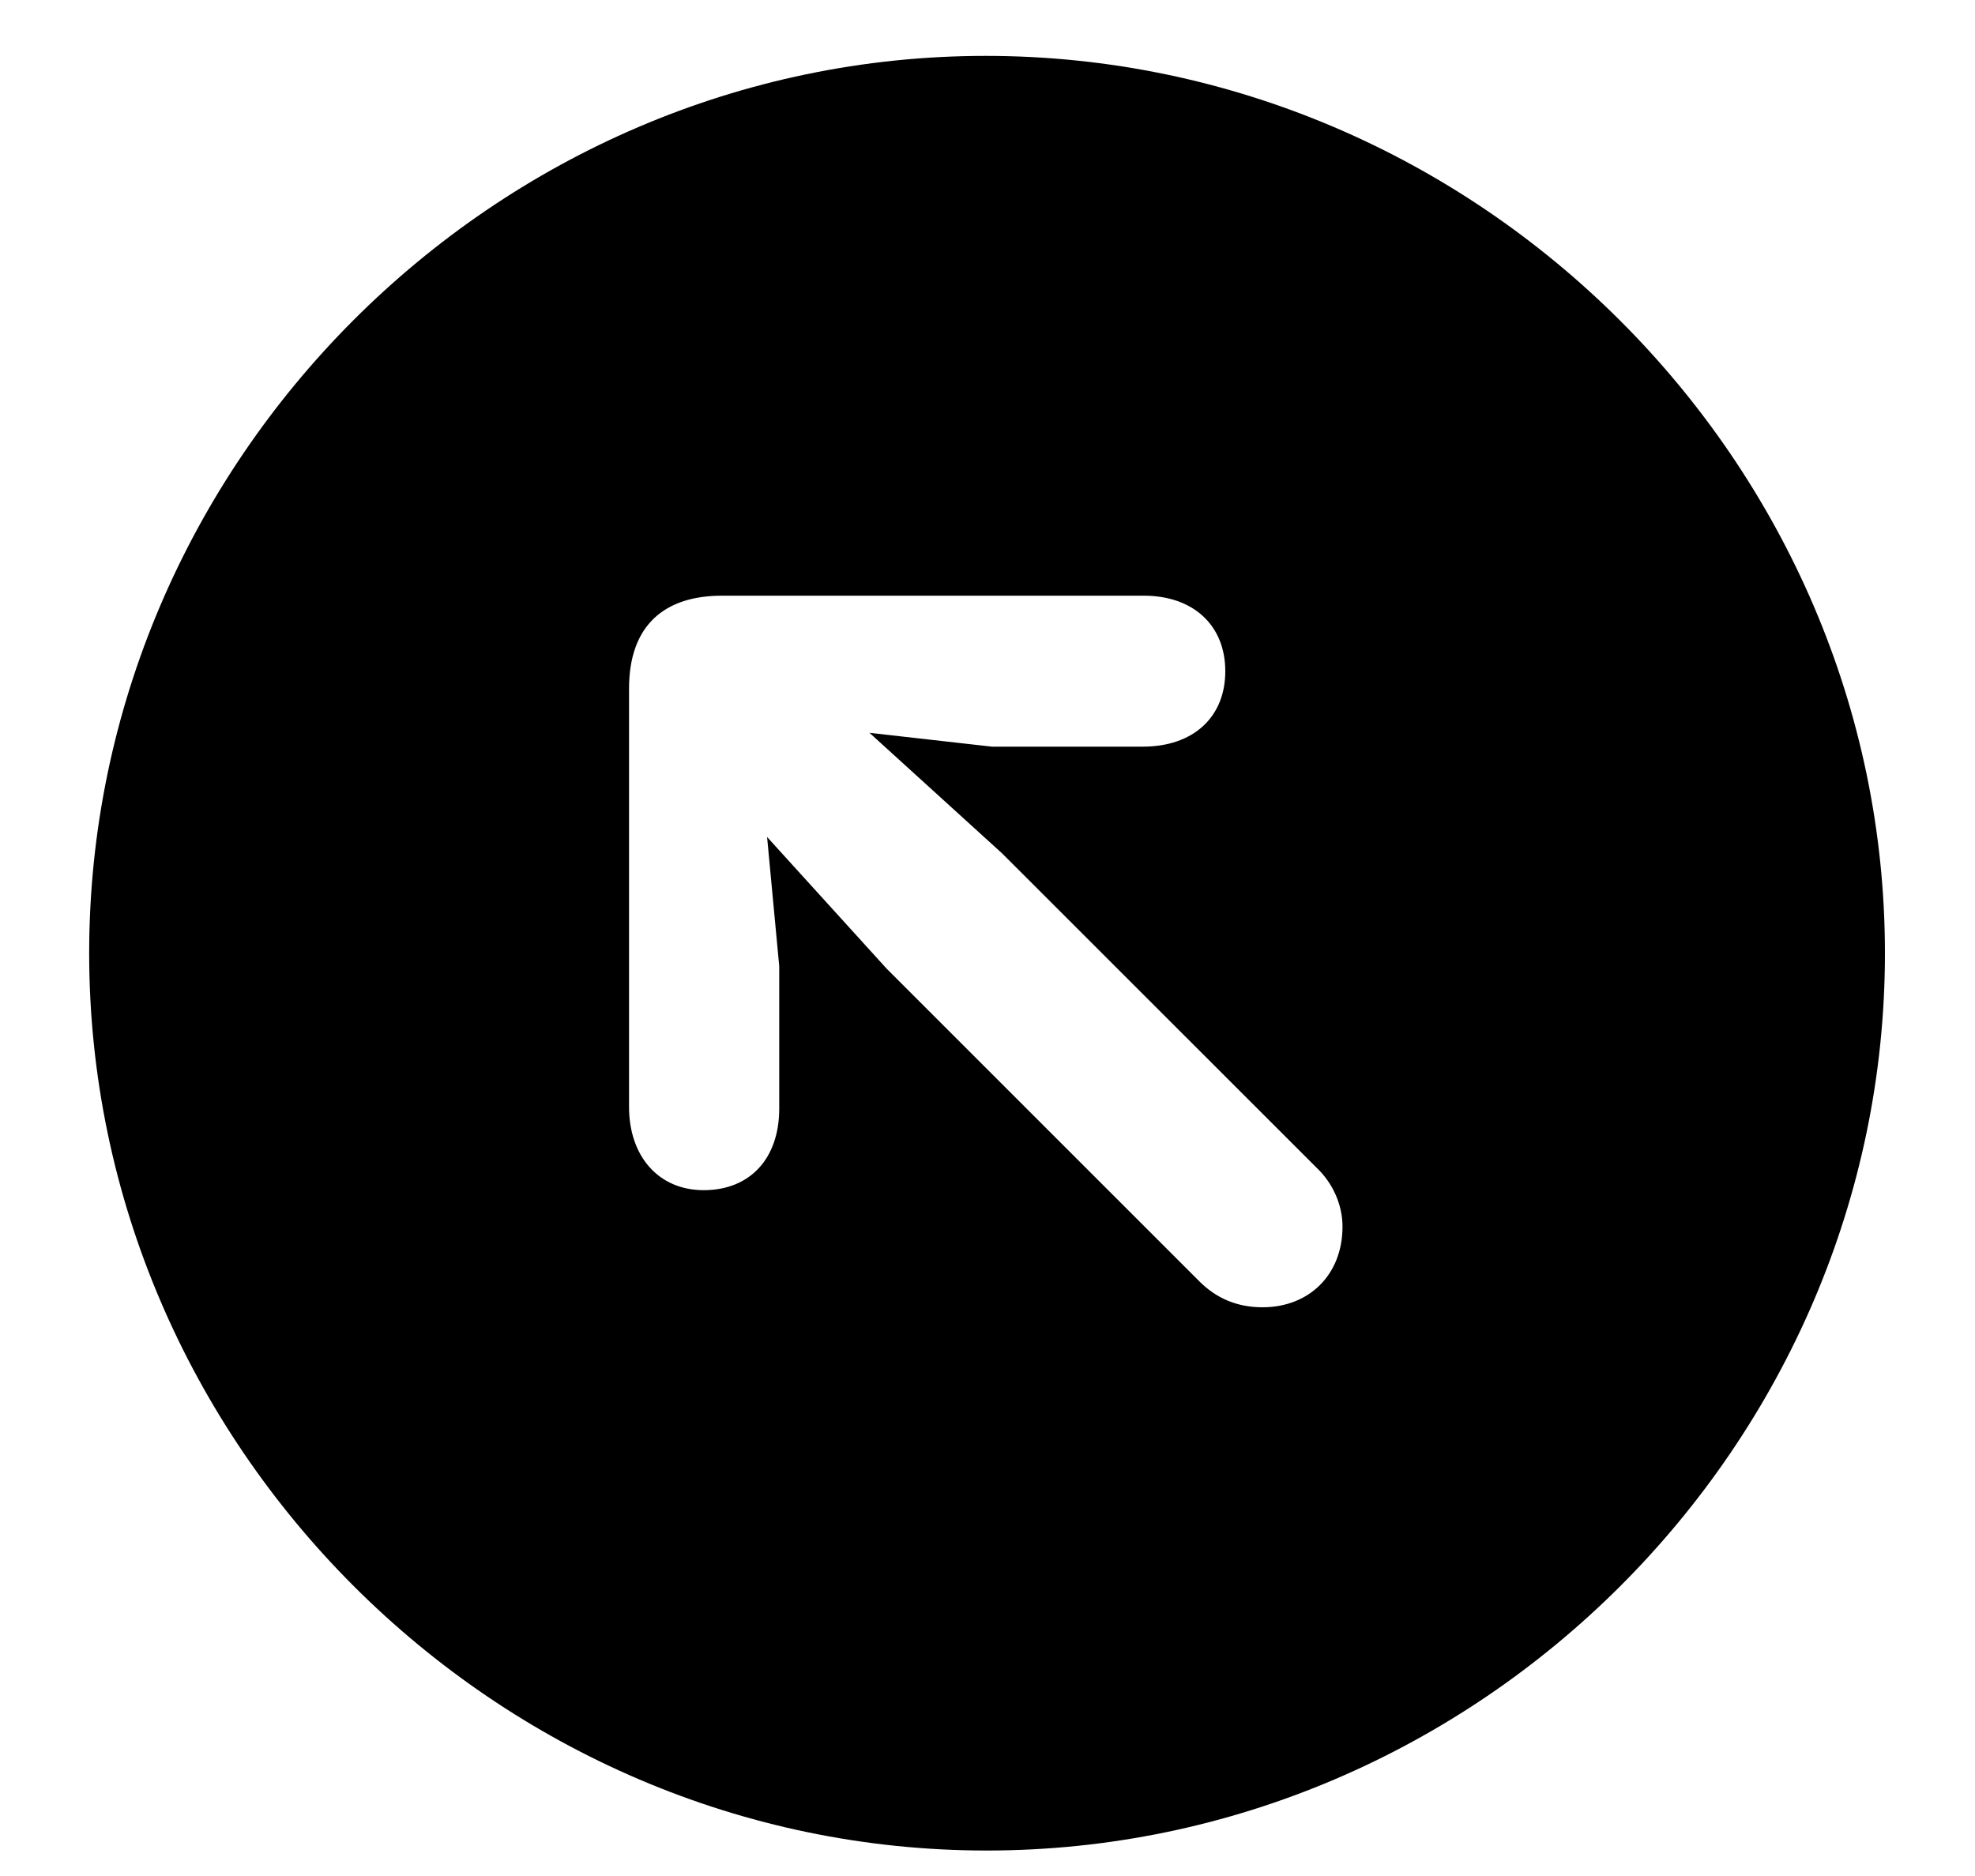 <svg width="20" height="19" viewBox="0 0 20 19" fill="none" xmlns="http://www.w3.org/2000/svg">
<path d="M9.991 18.742C14.975 18.742 19.088 14.629 19.088 9.654C19.088 4.68 14.966 0.566 9.982 0.566C5.008 0.566 0.903 4.68 0.903 9.654C0.903 14.629 5.017 18.742 9.991 18.742ZM7.126 12.054C6.669 12.054 6.37 11.711 6.37 11.21V6.974C6.37 6.332 6.73 6.033 7.311 6.033H11.582C12.083 6.033 12.408 6.332 12.408 6.798C12.408 7.264 12.083 7.562 11.573 7.562H10.044L8.805 7.422L10.149 8.644L13.331 11.825C13.498 11.983 13.595 12.203 13.595 12.423C13.595 12.915 13.252 13.24 12.786 13.24C12.531 13.24 12.32 13.152 12.145 12.977L8.98 9.812L7.768 8.477L7.891 9.786V11.227C7.891 11.737 7.592 12.054 7.126 12.054Z" fill="currentColor"/>
</svg>
